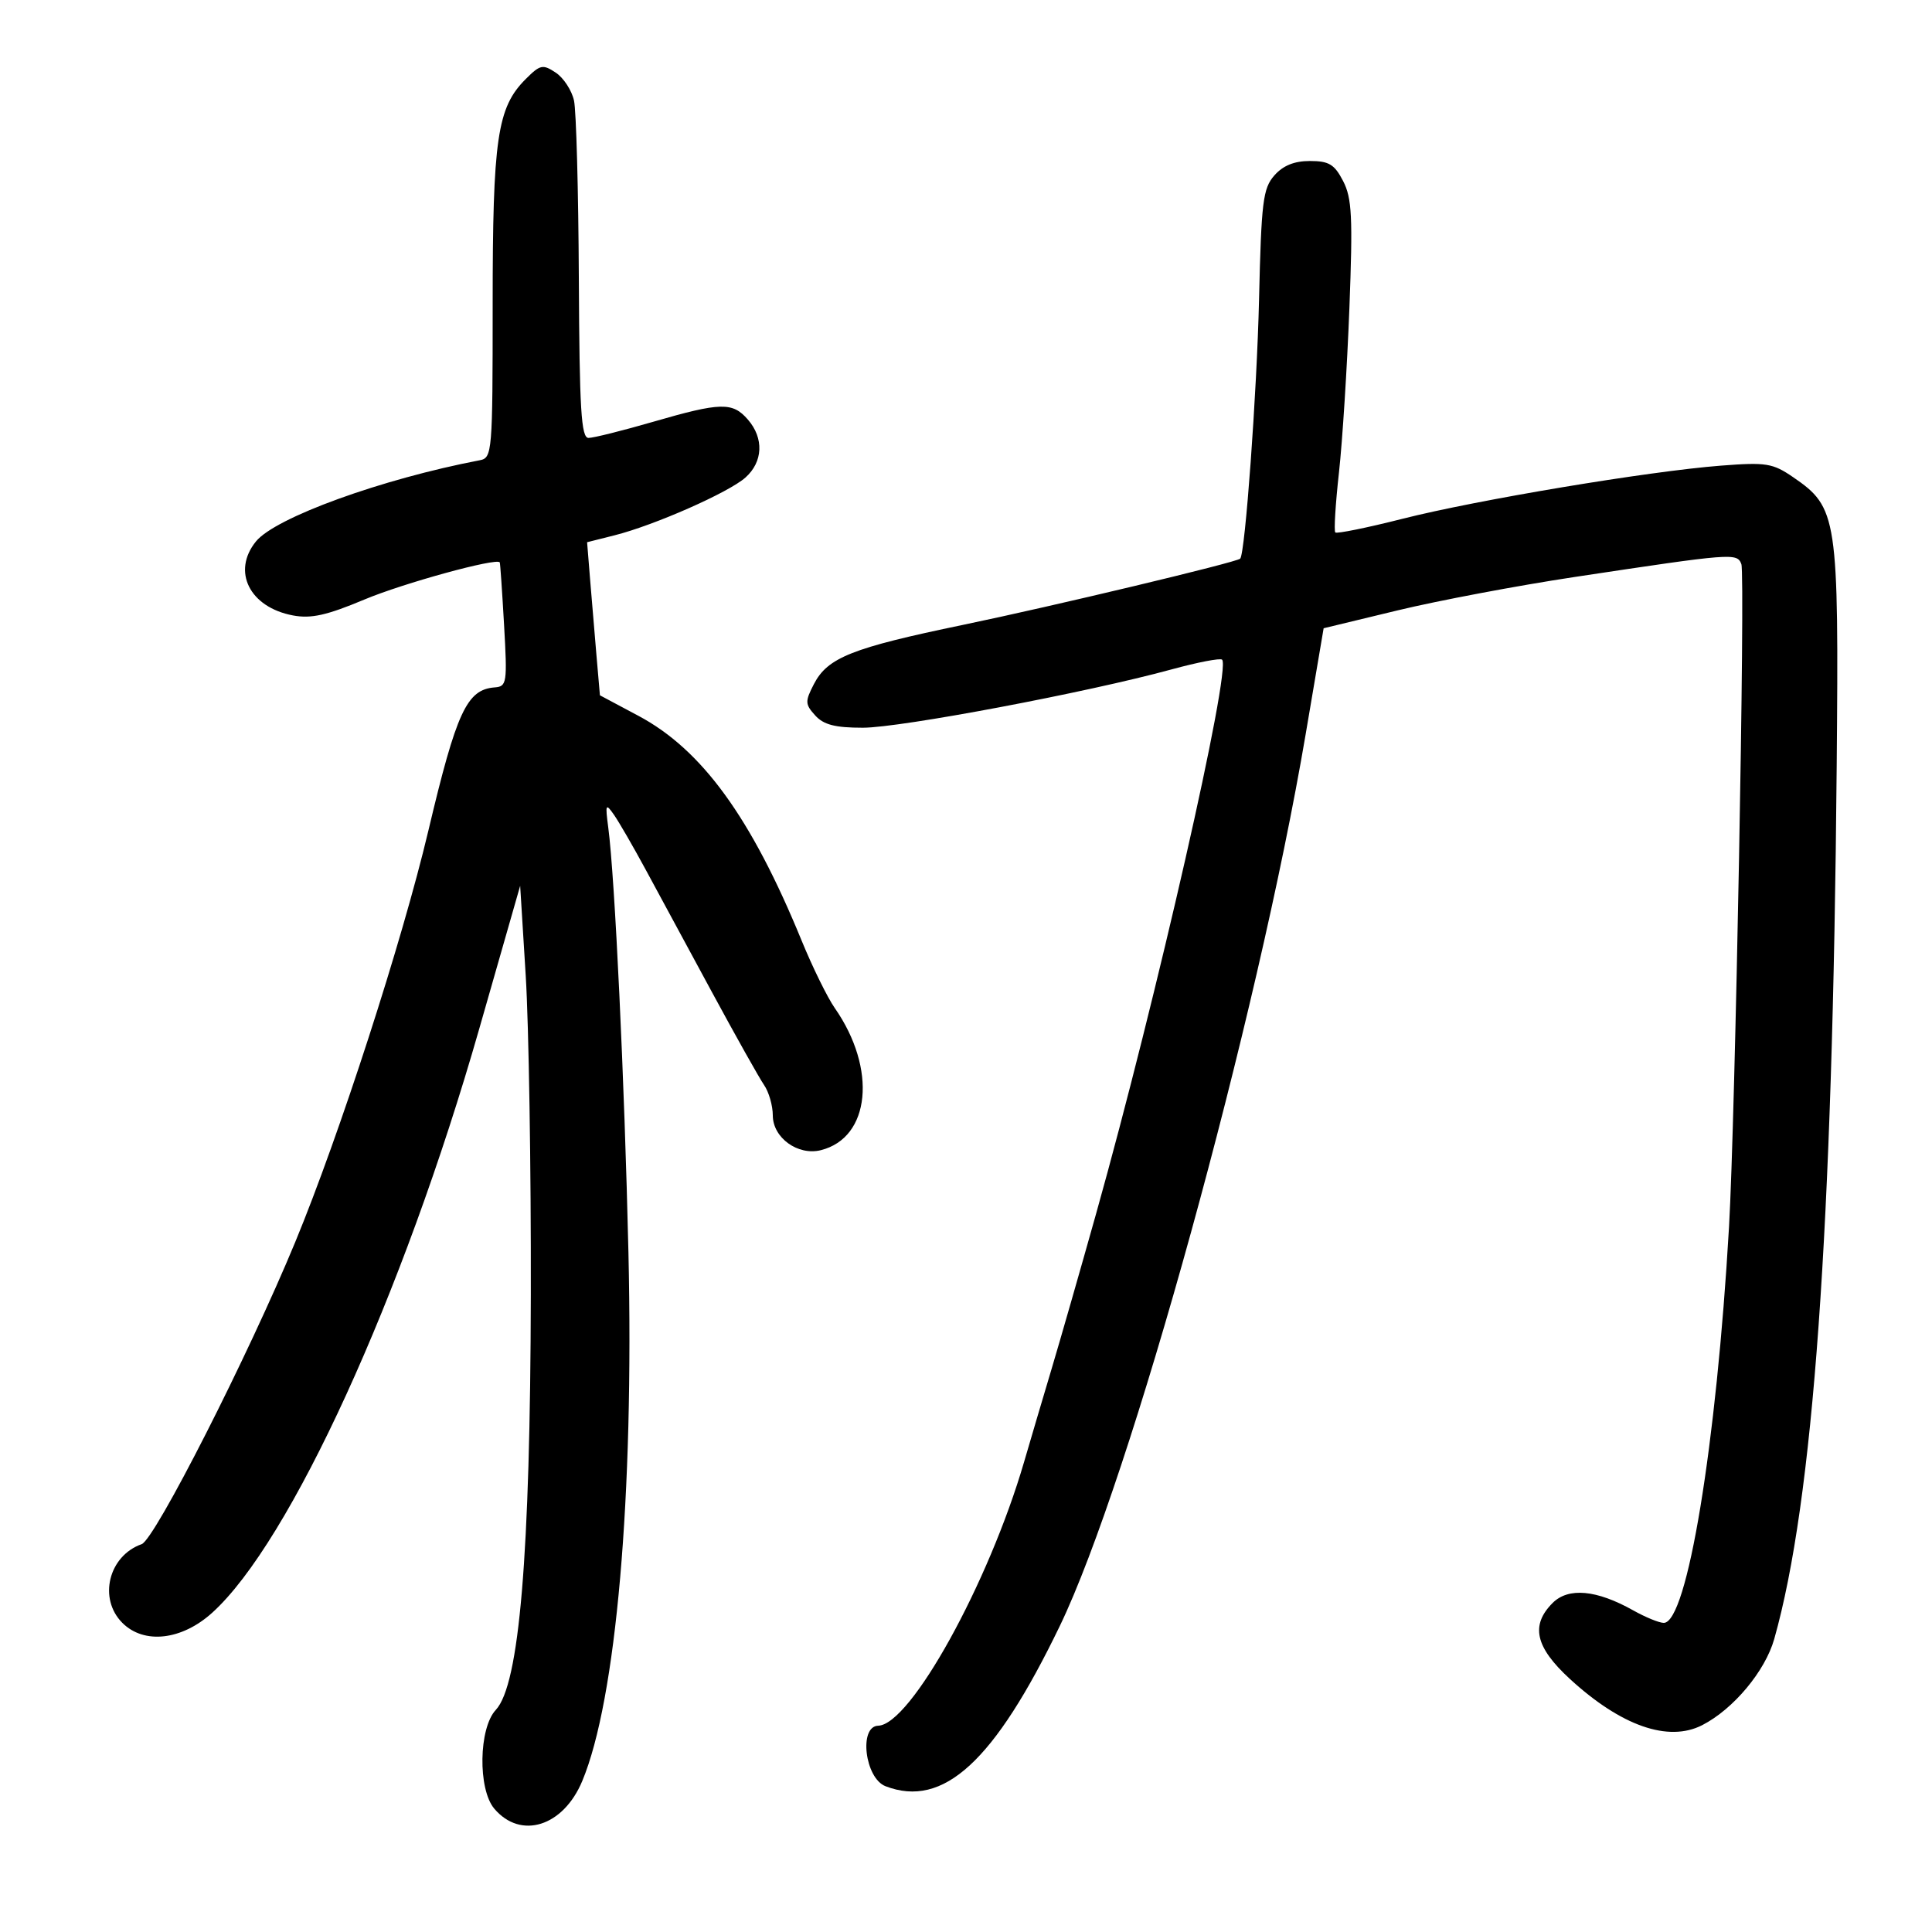 <svg xmlns="http://www.w3.org/2000/svg" width="300" height="300" viewBox="0 0 300 300" version="1.1">
	<path d="M 81.615 12.294 C 77.204 16.705, 76.500 21.522, 76.500 47.293 C 76.500 70.291, 76.433 71.098, 74.500 71.467 C 59.281 74.374, 42.759 80.365, 39.750 84.068 C 35.968 88.722, 38.753 94.300, 45.489 95.564 C 48.303 96.092, 50.726 95.553, 56.573 93.099 C 62.627 90.557, 77.084 86.586, 77.603 87.322 C 77.672 87.420, 77.973 91.795, 78.272 97.044 C 78.785 106.056, 78.704 106.597, 76.823 106.738 C 72.487 107.065, 70.897 110.497, 66.513 129 C 62.438 146.196, 52.724 176.213, 45.850 192.852 C 38.574 210.462, 24.042 239.054, 22 239.774 C 16.857 241.590, 15.228 248.228, 19 252 C 22.365 255.365, 28.213 254.706, 32.947 250.429 C 45.058 239.487, 62.529 201.286, 74.412 159.765 L 80.771 137.546 81.635 151.523 C 82.111 159.210, 82.467 181.475, 82.426 201 C 82.341 241.515, 80.647 261.618, 76.988 265.513 C 74.333 268.339, 74.186 277.816, 76.750 280.847 C 80.857 285.700, 87.457 283.630, 90.410 276.561 C 95.682 263.944, 98.448 232.303, 97.584 194.500 C 96.974 167.826, 95.476 136.267, 94.451 128.500 C 93.969 124.851, 94.046 124.676, 95.324 126.500 C 96.094 127.600, 98.307 131.425, 100.241 135 C 102.175 138.575, 106.800 147.125, 110.519 154 C 114.238 160.875, 117.892 167.388, 118.640 168.473 C 119.388 169.557, 120 171.685, 120 173.199 C 120 176.672, 123.900 179.493, 127.465 178.598 C 135.162 176.666, 136.206 165.968, 129.620 156.526 C 128.479 154.891, 126.159 150.166, 124.464 146.026 C 116.651 126.945, 108.999 116.410, 99.132 111.151 L 93.156 107.966 92.616 101.733 C 92.319 98.305, 91.871 92.957, 91.620 89.848 L 91.165 84.196 95.423 83.124 C 101.611 81.566, 113.140 76.479, 115.750 74.155 C 118.488 71.717, 118.644 68.048, 116.133 65.153 C 113.749 62.404, 111.938 62.447, 101.403 65.500 C 96.658 66.875, 92.152 68, 91.388 68 C 90.245 68, 89.979 63.640, 89.882 43.250 C 89.817 29.637, 89.479 17.204, 89.132 15.619 C 88.784 14.035, 87.508 12.081, 86.296 11.278 C 84.279 9.941, 83.881 10.028, 81.615 12.294 M 197.874 27.250 C 196.112 29.258, 195.857 31.331, 195.504 46.500 C 195.167 60.958, 193.350 85.945, 192.577 86.747 C 192.031 87.314, 163.398 94.153, 149.500 97.037 C 132.285 100.608, 128.513 102.108, 126.383 106.226 C 124.988 108.924, 125.006 109.349, 126.582 111.091 C 127.896 112.543, 129.670 113, 133.986 113 C 139.843 113, 168.856 107.521, 181.883 103.954 C 185.944 102.843, 189.491 102.158, 189.766 102.433 C 191.220 103.887, 179.599 154.980, 170.192 188.500 C 167.722 197.300, 164.625 208.100, 163.309 212.500 C 161.994 216.900, 160.064 223.425, 159.022 227 C 153.511 245.892, 141.385 267.819, 136.367 267.967 C 133.320 268.056, 134.299 276.133, 137.505 277.364 C 146.489 280.811, 154.393 273.547, 164.557 252.500 C 175.507 229.823, 195.237 158.274, 202.740 114.027 L 205.534 97.554 217.017 94.781 C 223.333 93.257, 235.700 90.923, 244.500 89.595 C 269.105 85.883, 269.723 85.835, 270.396 87.590 C 271.021 89.218, 269.449 173.737, 268.482 190.500 C 266.526 224.402, 261.978 252, 258.348 252 C 257.640 252, 255.506 251.127, 253.606 250.059 C 247.910 246.860, 243.542 246.458, 241.094 248.906 C 237.630 252.370, 238.394 255.761, 243.750 260.686 C 251.712 268.007, 259.053 270.576, 264.316 267.882 C 269.155 265.404, 274.088 259.505, 275.502 254.505 C 281.576 233.028, 284.577 191.092, 285.201 118.983 C 285.537 80.218, 285.326 78.817, 278.431 74.093 C 275.260 71.920, 274.260 71.761, 267.225 72.304 C 256.025 73.169, 229.372 77.617, 217.768 80.559 C 212.265 81.954, 207.574 82.907, 207.345 82.678 C 207.115 82.449, 207.371 78.265, 207.913 73.380 C 208.454 68.496, 209.183 57.013, 209.533 47.863 C 210.075 33.673, 209.931 30.768, 208.558 28.113 C 207.215 25.516, 206.360 25, 203.399 25 C 200.969 25, 199.226 25.710, 197.874 27.250" stroke="none" fill="black" fill-rule="evenodd"/>
</svg>